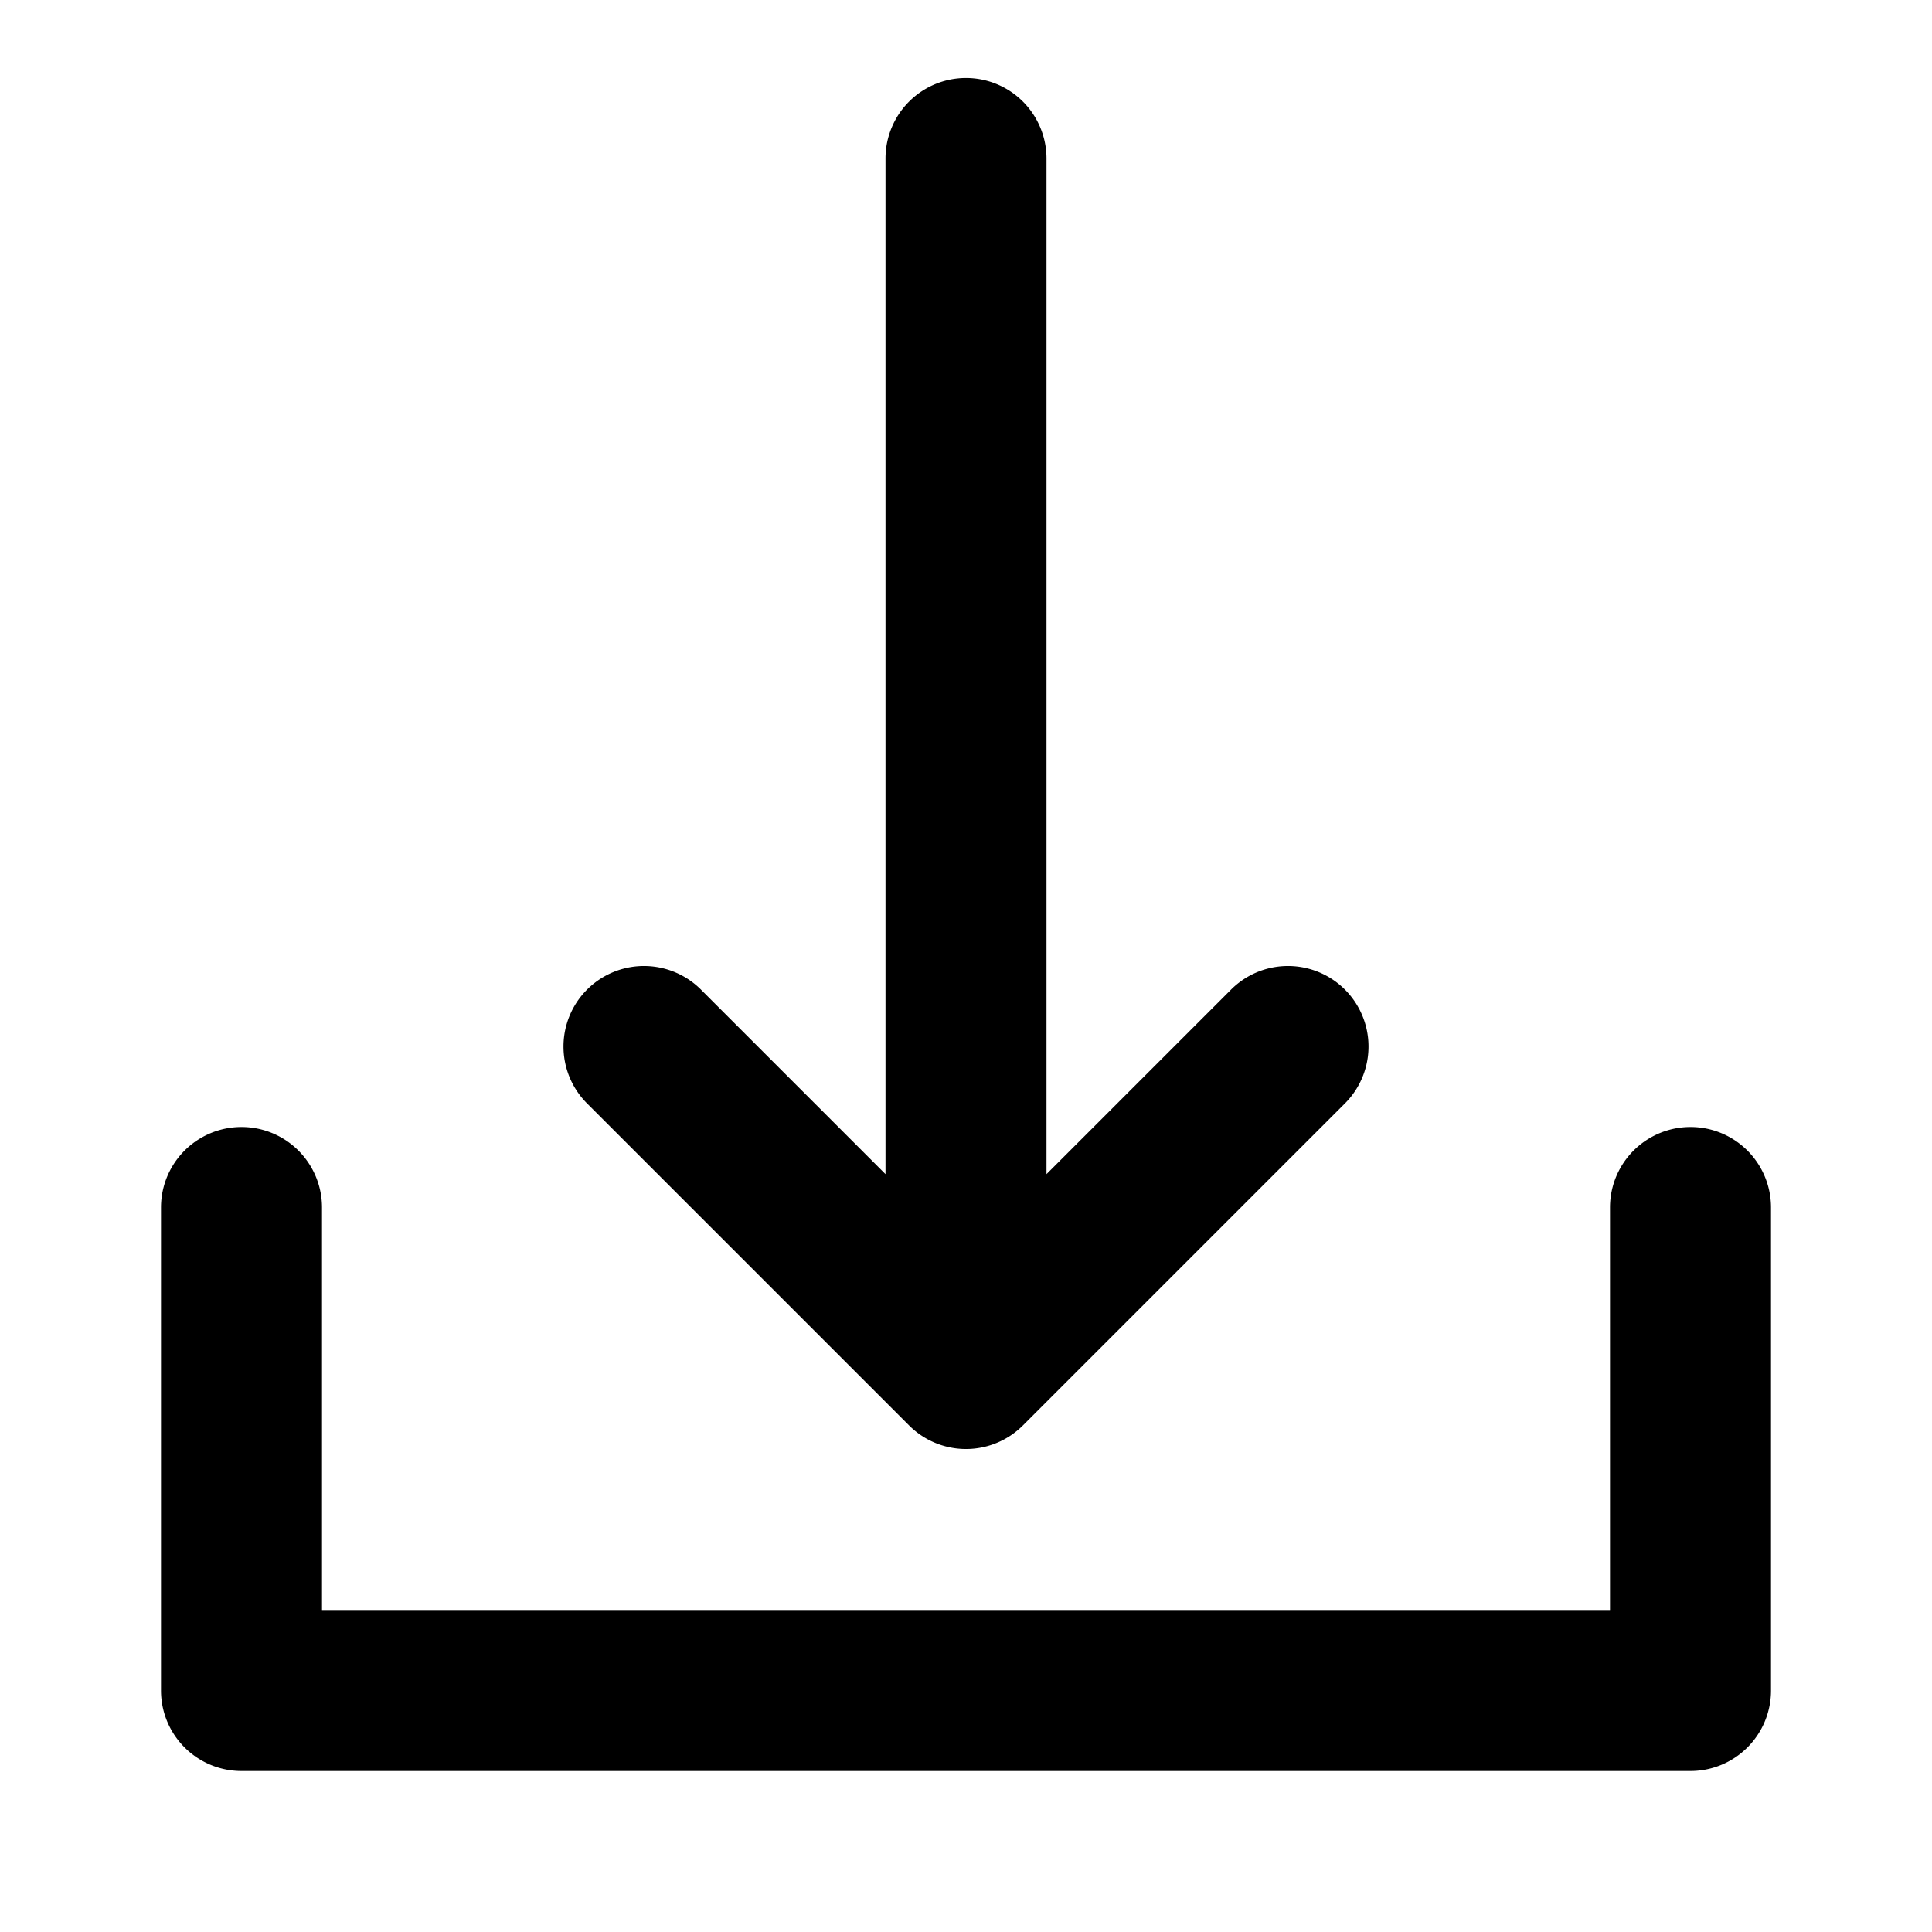 <svg xmlns="http://www.w3.org/2000/svg" width="768" height="768" viewBox="0 0 768 768"><defs><style>.a{opacity:0;}</style></defs><title>transmit-download</title><path d="M704,480V672a32,32,0,0,1-32,32H96a32,32,0,0,1-32-32V480a32,32,0,0,1,64,0V640H640V480a32,32,0,0,1,64,0ZM361.37,566.63a32,32,0,0,0,45.26,0l128-128a32,32,0,0,0-45.26-45.26L416,466.74V63a32,32,0,0,0-64,0V466.74l-73.37-73.37a32,32,0,0,0-45.26,45.26Z"/><rect class="a" width="768" height="768"/></svg>
